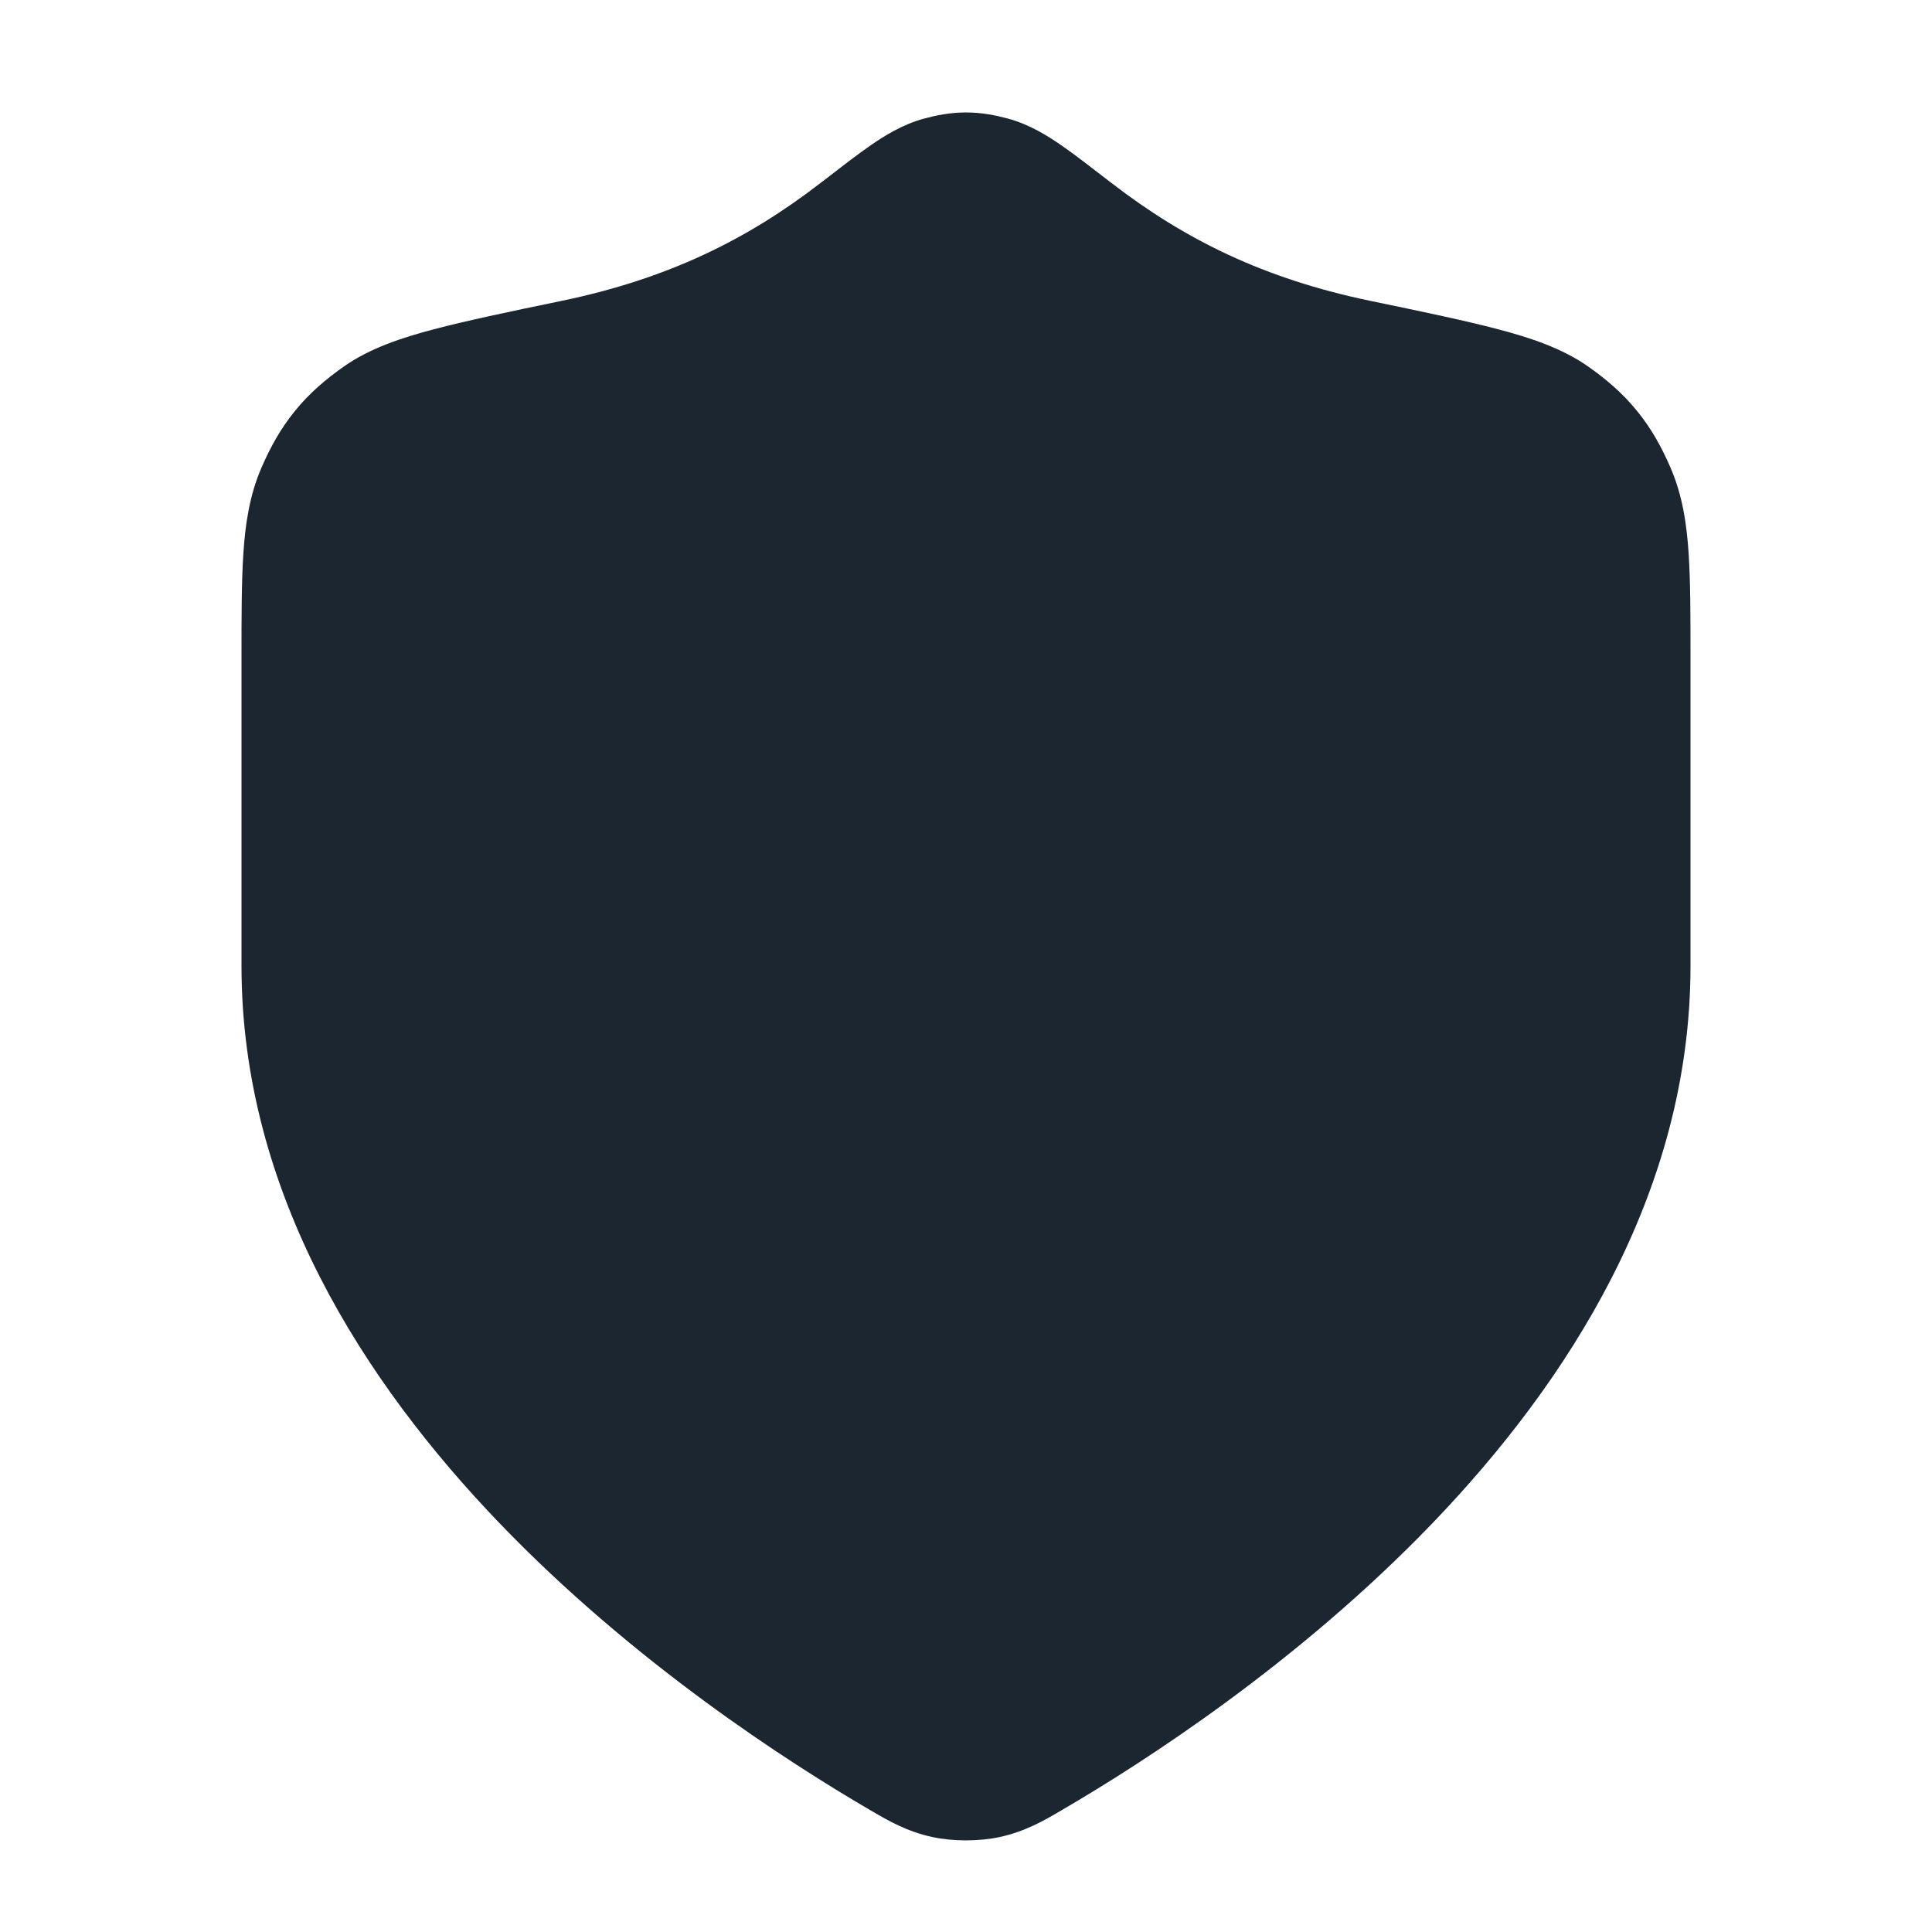 <svg width="24" height="24" viewBox="0 0 24 24" fill="none" xmlns="http://www.w3.org/2000/svg">
<path d="M12.521 1.473C12.375 1.434 12.202 1.397 12 1.397C11.798 1.397 11.625 1.434 11.479 1.473C11.209 1.546 10.981 1.691 10.817 1.804C10.647 1.922 10.444 2.079 10.214 2.257L10.194 2.272C9.281 2.978 8.293 3.464 6.979 3.737L6.95 3.743C6.309 3.876 5.788 3.985 5.387 4.091C4.997 4.194 4.596 4.324 4.27 4.554C4.05 4.709 3.845 4.881 3.664 5.105C3.482 5.328 3.355 5.563 3.248 5.81C3.098 6.156 3.046 6.52 3.023 6.879C3 7.228 3 7.658 3 8.168V12C3 14.827 4.537 17.183 6.199 18.915C7.872 20.657 9.786 21.888 10.798 22.479L10.839 22.503C11.024 22.611 11.264 22.752 11.581 22.82C11.84 22.876 12.16 22.876 12.419 22.82C12.736 22.752 12.976 22.611 13.161 22.503L13.202 22.479C14.214 21.888 16.128 20.657 17.801 18.915C19.463 17.183 21 14.827 21 12V8.168C21 7.658 21 7.228 20.977 6.879C20.954 6.52 20.902 6.156 20.752 5.81C20.645 5.563 20.518 5.328 20.336 5.105C20.154 4.881 19.95 4.709 19.73 4.554C19.404 4.324 19.003 4.194 18.613 4.091C18.212 3.985 17.691 3.876 17.05 3.743L17.021 3.737C15.707 3.464 14.719 2.978 13.806 2.272L13.786 2.257C13.556 2.079 13.353 1.922 13.183 1.804C13.019 1.691 12.791 1.546 12.521 1.473Z" fill="#1B2631"/>
</svg>
